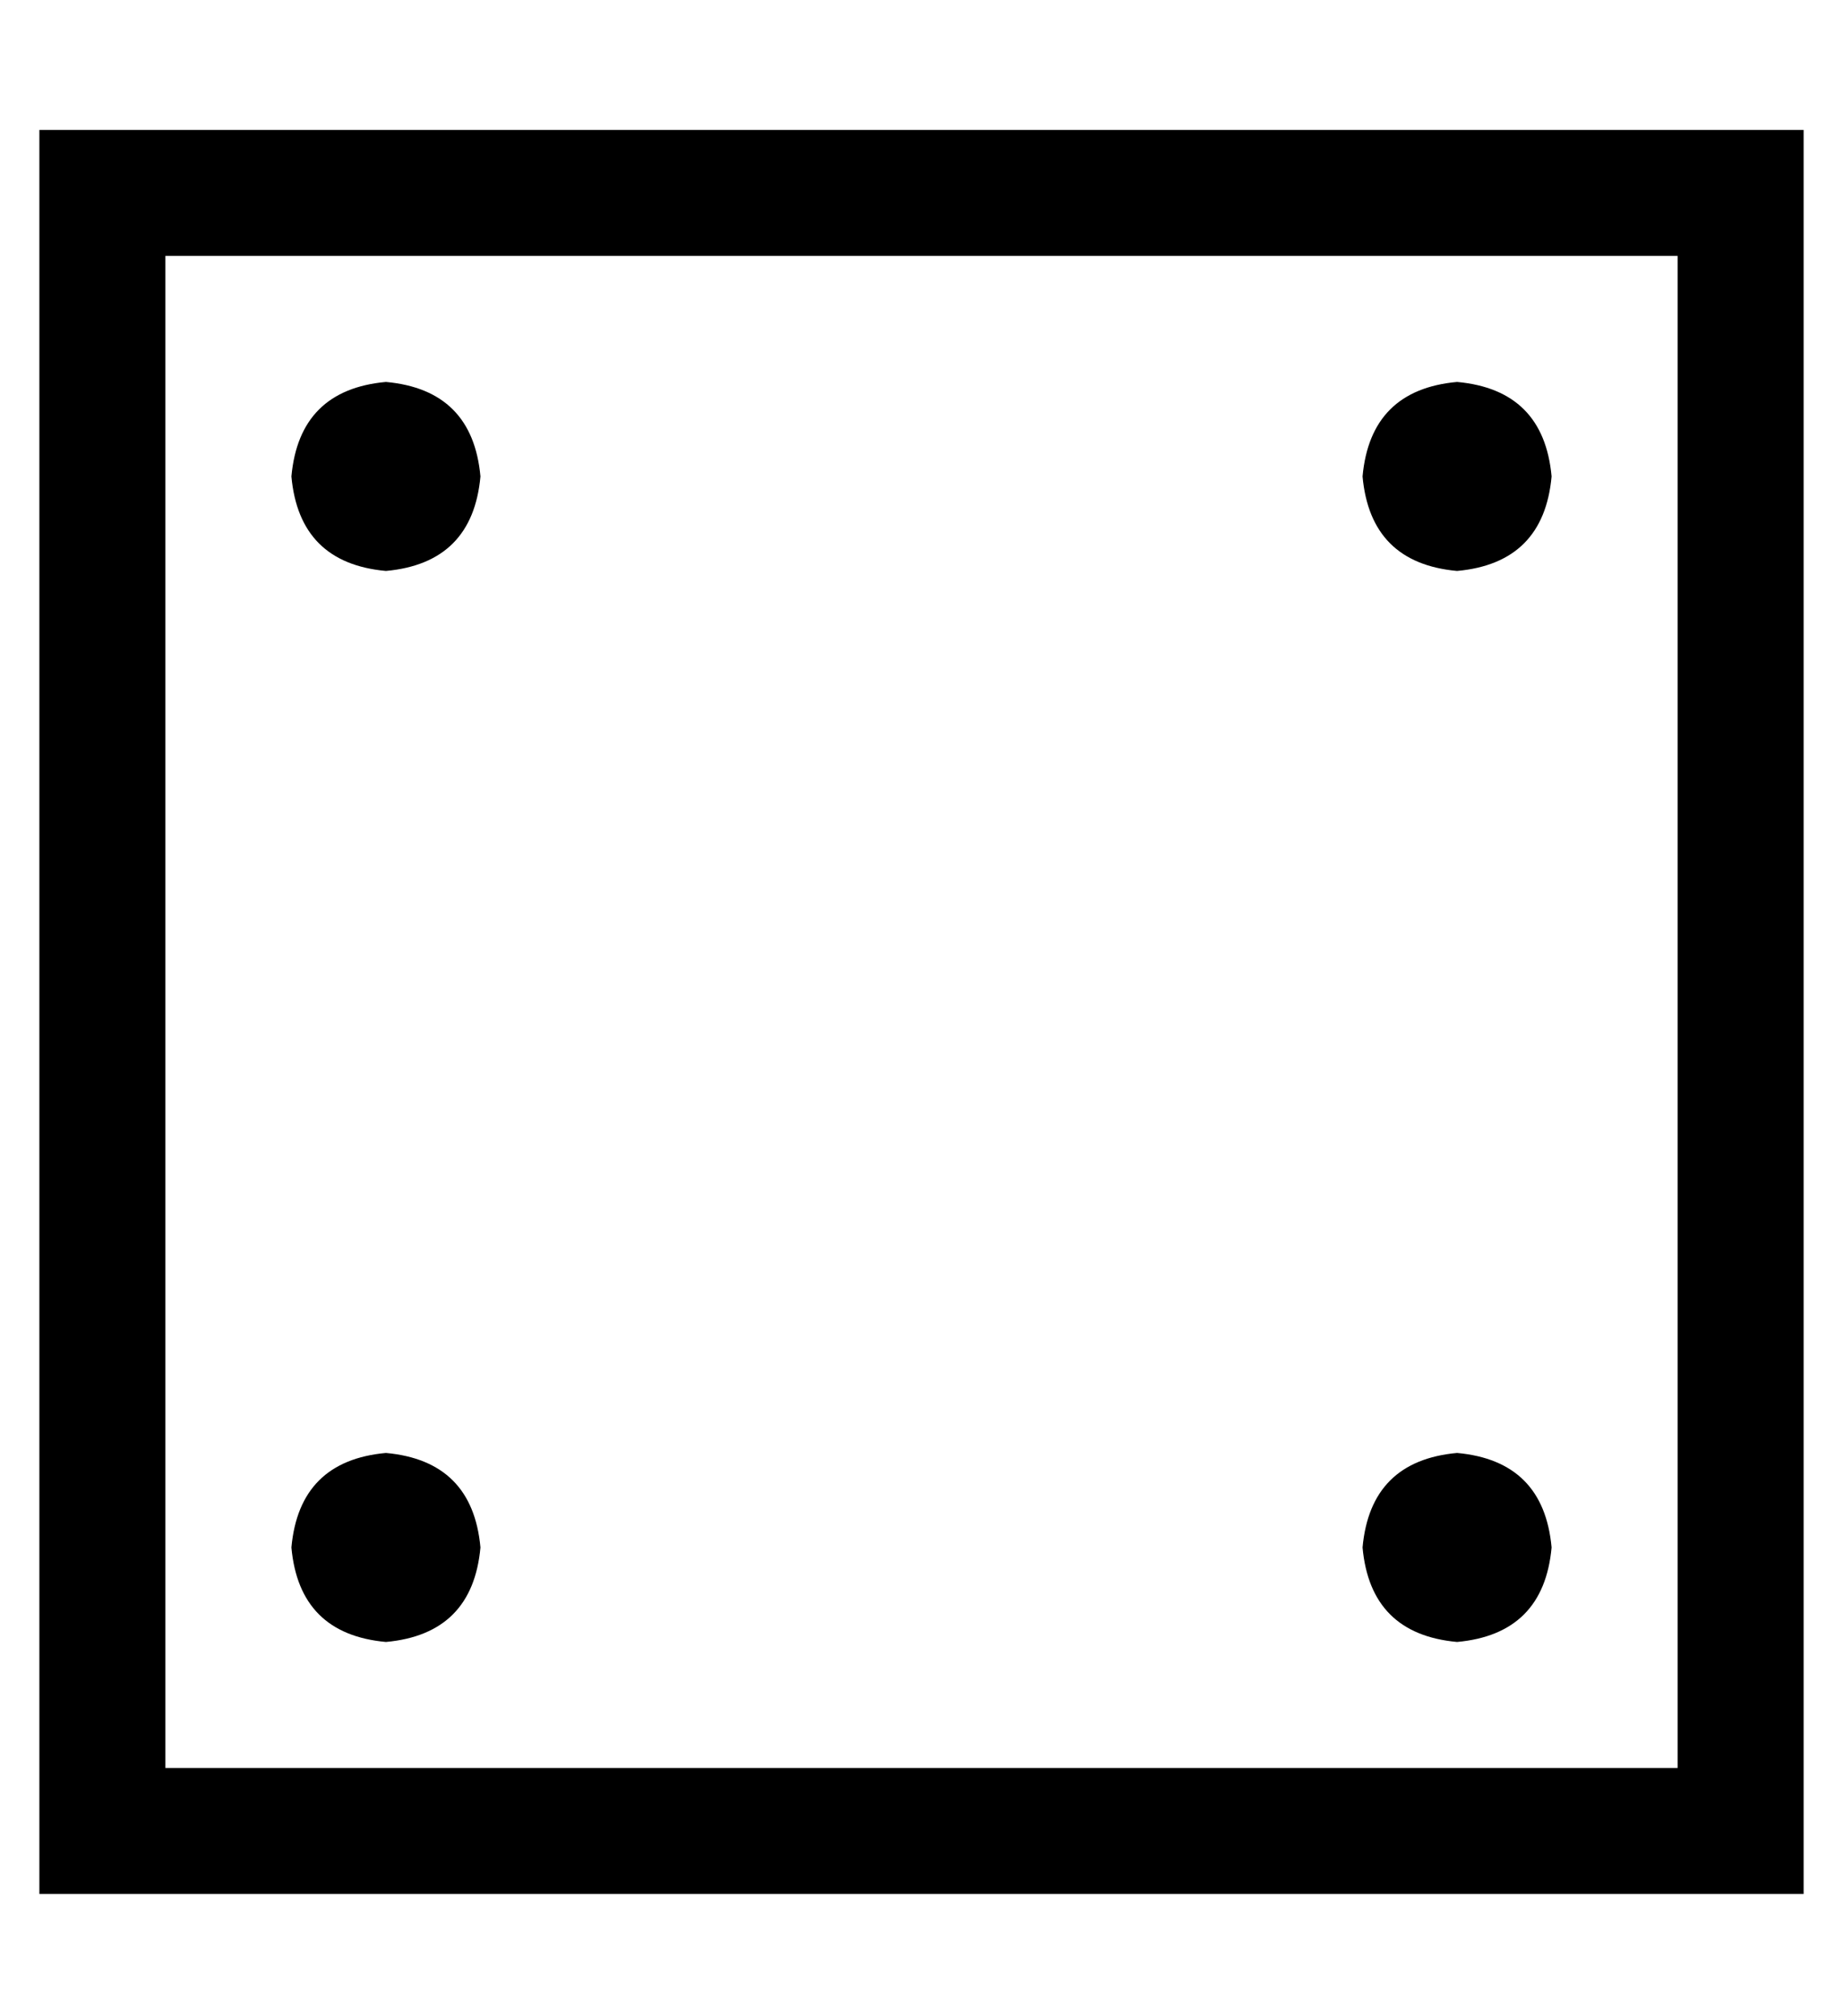 <?xml version="1.0" standalone="no"?>
<!DOCTYPE svg PUBLIC "-//W3C//DTD SVG 1.1//EN" "http://www.w3.org/Graphics/SVG/1.1/DTD/svg11.dtd" >
<svg xmlns="http://www.w3.org/2000/svg" xmlns:xlink="http://www.w3.org/1999/xlink" version="1.1" viewBox="-10 -40 468 512">
   <path fill="currentColor"
d="M416 25v384v-384v384h-384v0v-384v0h384v0zM32 -7h-32h32h-32v32v0v384v0v32v0h32h416v-32v0v-384v0v-32v0h-32h-384zM112 81q-2 -22 -24 -24q-22 2 -24 24q2 22 24 24q22 -2 24 -24v0zM360 105q22 -2 24 -24q-2 -22 -24 -24q-22 2 -24 24q2 22 24 24v0zM112 353
q-2 -22 -24 -24q-22 2 -24 24q2 22 24 24q22 -2 24 -24v0zM360 377q22 -2 24 -24q-2 -22 -24 -24q-22 2 -24 24q2 22 24 24v0z" />
</svg>
